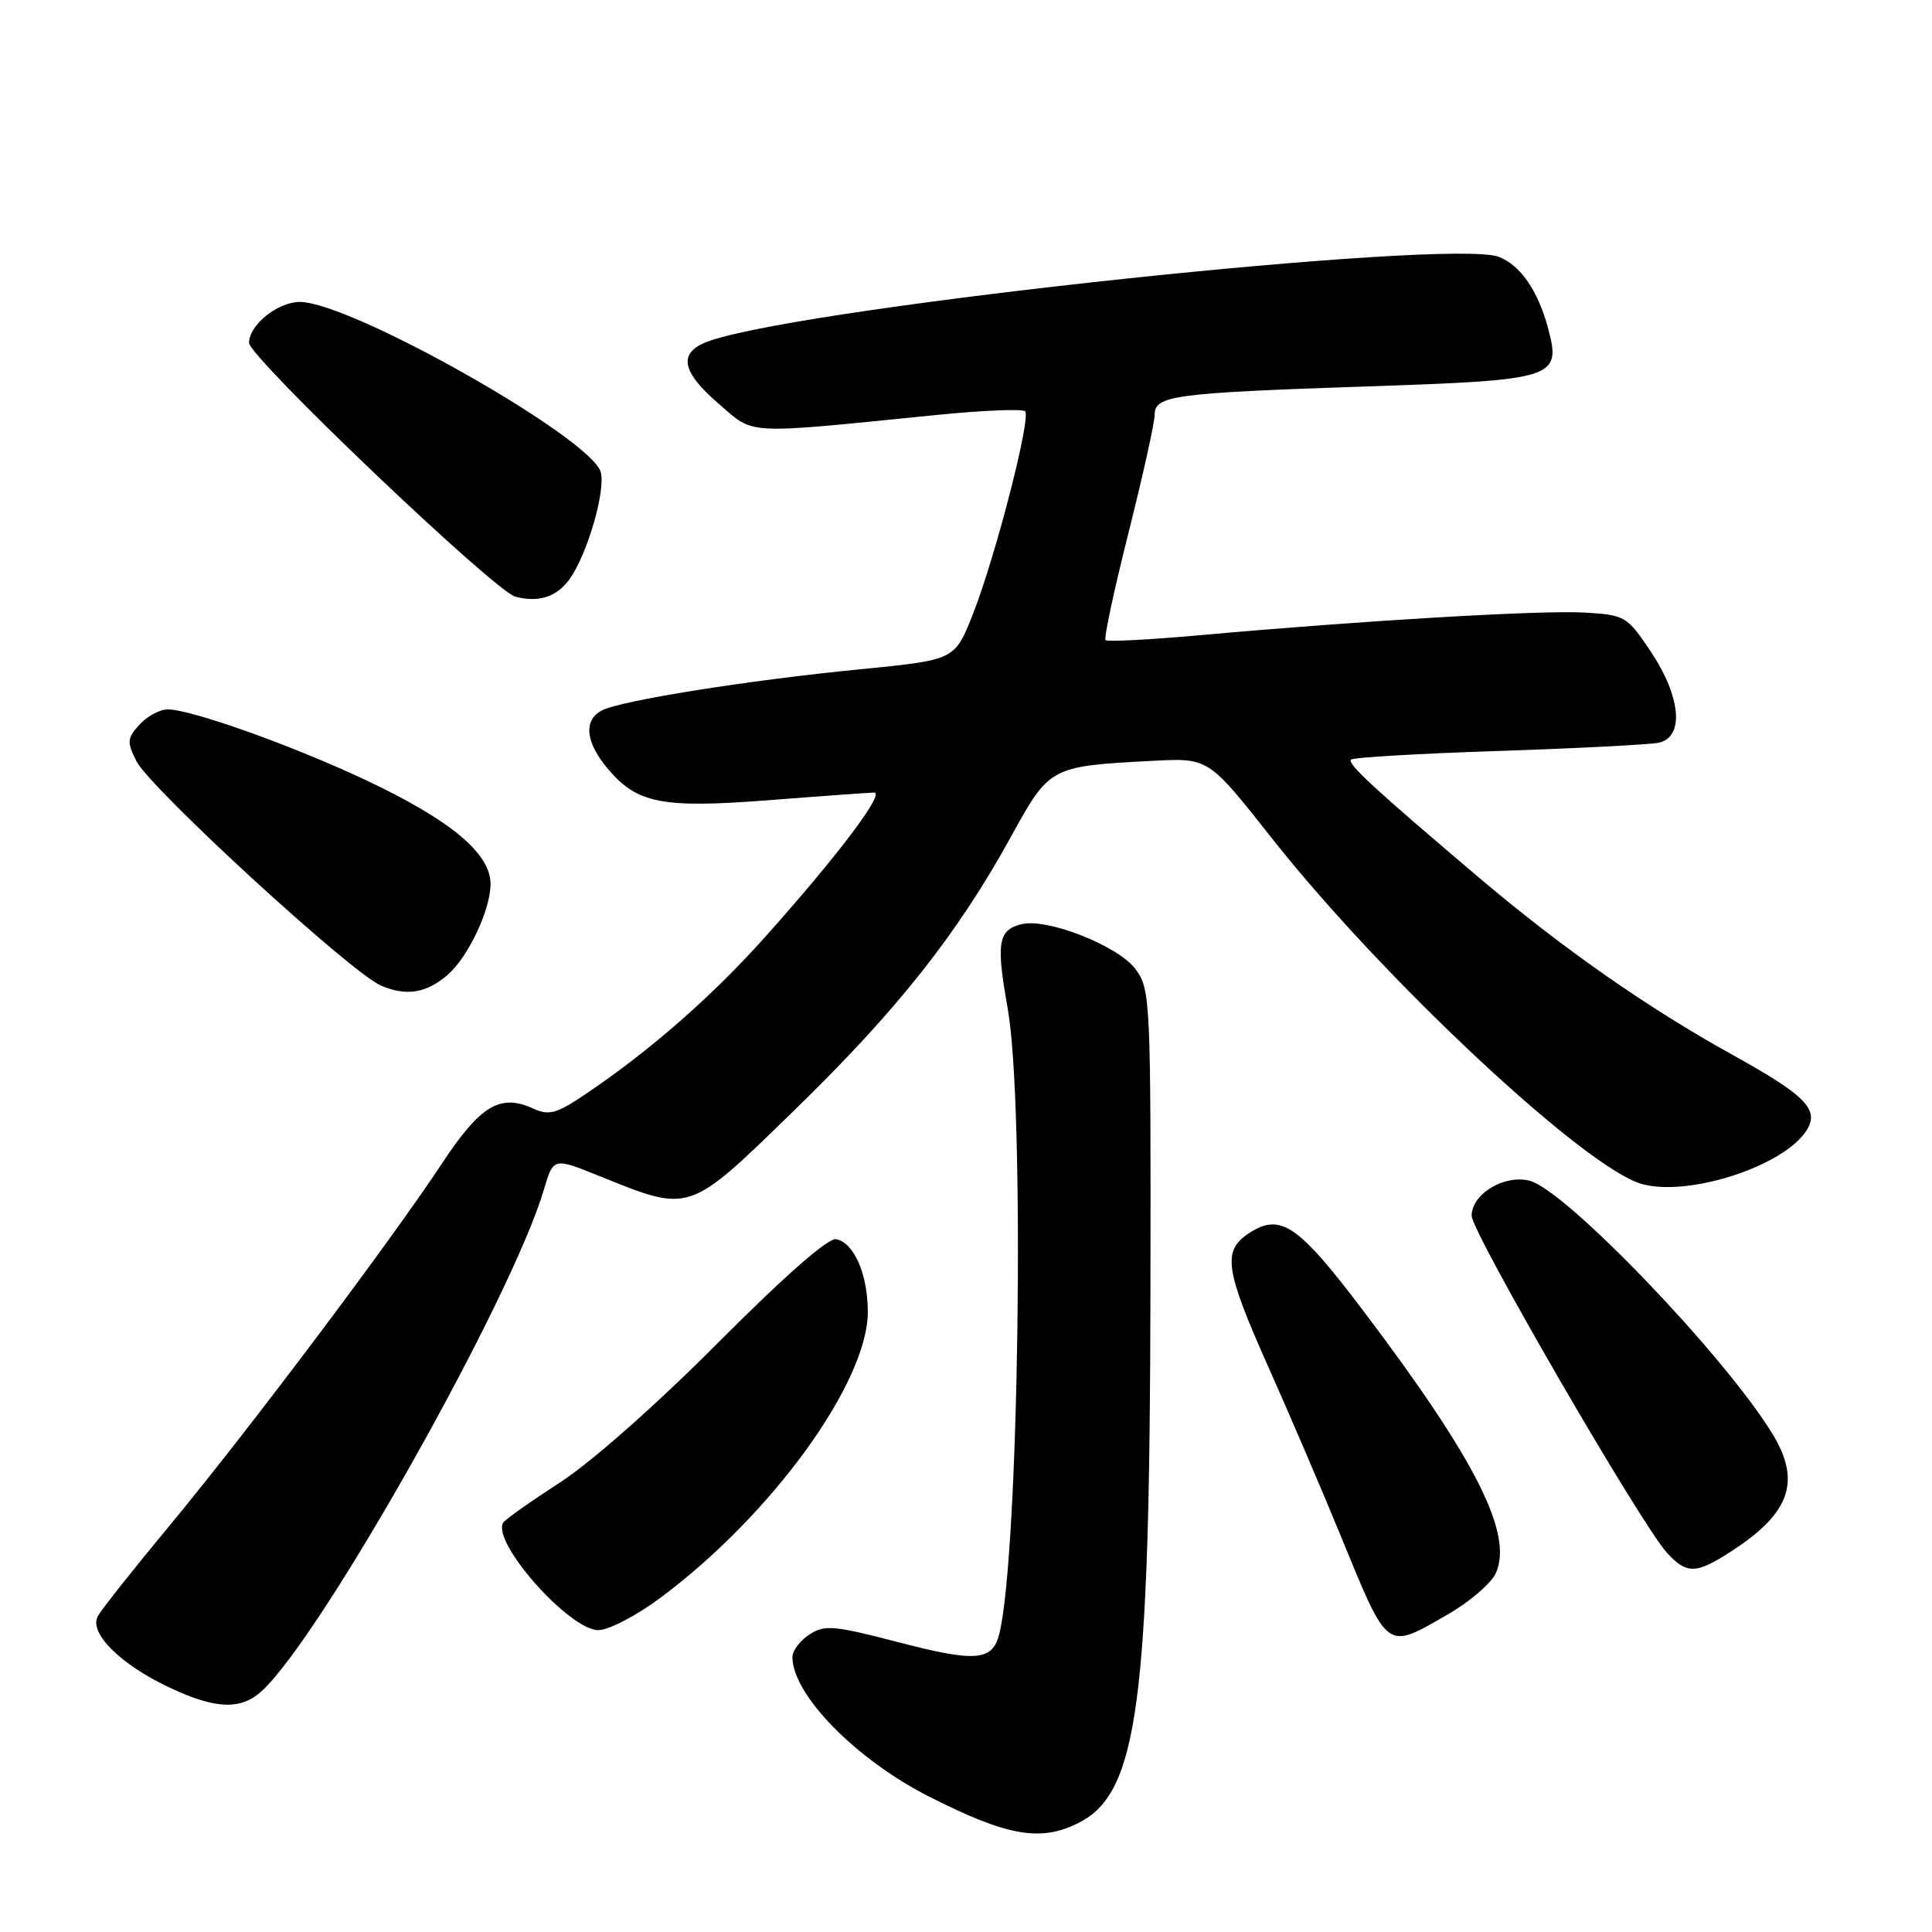 <?xml version="1.0" encoding="UTF-8" standalone="no"?>
<!DOCTYPE svg PUBLIC "-//W3C//DTD SVG 1.1//EN" "http://www.w3.org/Graphics/SVG/1.1/DTD/svg11.dtd" >
<svg xmlns="http://www.w3.org/2000/svg" xmlns:xlink="http://www.w3.org/1999/xlink" version="1.1" viewBox="0 0 256 256">
 <g >
 <path fill="currentColor"
d=" M 143.04 241.48 C 150.78 237.48 152.36 225.60 152.44 170.83 C 152.50 132.35 152.44 131.07 150.45 128.40 C 148.14 125.31 138.77 121.62 135.36 122.46 C 132.25 123.22 131.97 124.91 133.53 133.66 C 135.83 146.55 135.02 206.09 132.41 216.50 C 131.51 220.11 129.30 220.28 118.92 217.57 C 110.48 215.38 109.27 215.27 107.25 216.58 C 106.01 217.39 105.00 218.73 105.00 219.57 C 105.00 224.56 113.45 233.18 123.17 238.09 C 133.56 243.35 137.97 244.10 143.04 241.48 Z  M 34.74 224.02 C 42.78 216.54 67.83 171.98 72.06 157.65 C 73.33 153.37 73.33 153.37 79.37 155.81 C 91.57 160.73 91.10 160.89 105.26 147.11 C 118.86 133.88 126.81 123.84 133.92 110.94 C 139.10 101.53 139.10 101.53 152.82 100.81 C 160.13 100.43 160.13 100.43 168.44 110.96 C 183.23 129.72 210.06 154.80 217.57 156.89 C 223.80 158.62 236.47 154.48 239.40 149.75 C 241.11 147.00 239.26 145.14 229.44 139.70 C 218.28 133.52 207.00 125.63 196.00 116.31 C 182.03 104.47 178.48 101.19 179.02 100.65 C 179.30 100.36 188.08 99.85 198.52 99.51 C 208.96 99.16 218.51 98.67 219.75 98.42 C 223.21 97.72 222.76 92.37 218.75 86.36 C 215.59 81.64 215.34 81.49 210.00 81.17 C 204.31 80.83 180.65 82.22 159.21 84.15 C 152.46 84.76 146.73 85.06 146.49 84.82 C 146.25 84.58 147.62 78.19 149.53 70.60 C 151.44 63.02 153.00 55.98 153.00 54.95 C 153.00 52.40 155.50 52.07 181.23 51.20 C 206.21 50.36 206.92 50.13 205.10 43.39 C 203.77 38.48 201.43 35.11 198.58 34.03 C 192.17 31.59 108.23 40.48 94.25 45.09 C 89.78 46.56 90.08 49.05 95.25 53.52 C 100.04 57.65 98.34 57.57 123.85 55.01 C 130.09 54.38 135.48 54.15 135.83 54.50 C 136.66 55.33 131.85 73.99 128.86 81.51 C 126.50 87.45 126.50 87.45 114.00 88.68 C 99.10 90.14 82.19 92.84 79.75 94.14 C 77.28 95.45 77.58 98.34 80.53 101.86 C 84.43 106.49 87.73 107.13 102.00 106.02 C 108.88 105.48 115.09 105.04 115.81 105.02 C 117.34 105.00 111.05 113.33 101.36 124.18 C 94.39 131.97 86.29 139.08 77.81 144.83 C 73.74 147.59 72.79 147.86 70.63 146.88 C 66.26 144.89 63.64 146.47 58.52 154.23 C 51.74 164.51 32.69 189.83 22.50 202.11 C 17.76 207.82 13.47 213.24 12.97 214.14 C 11.73 216.35 15.95 220.56 22.50 223.63 C 28.62 226.51 31.97 226.61 34.74 224.02 Z  M 191.79 213.95 C 194.70 212.28 197.59 209.81 198.20 208.46 C 200.55 203.30 195.56 193.41 180.66 173.71 C 171.99 162.24 169.67 160.67 165.49 163.41 C 161.94 165.74 162.30 168.21 168.07 181.14 C 170.86 187.39 175.17 197.45 177.65 203.50 C 184.00 218.96 183.58 218.66 191.79 213.95 Z  M 87.64 211.62 C 102.35 200.63 115.02 183.11 114.99 173.78 C 114.97 168.79 113.15 164.65 110.79 164.20 C 109.74 164.00 103.96 169.07 95.20 177.87 C 87.04 186.07 78.33 193.77 74.18 196.45 C 70.29 198.97 66.90 201.36 66.67 201.77 C 65.13 204.37 75.44 216.00 79.28 216.00 C 80.67 216.00 84.38 214.06 87.64 211.62 Z  M 228.50 206.13 C 237.13 200.79 238.82 196.50 234.87 190.01 C 228.56 179.66 207.44 157.65 202.67 156.45 C 199.31 155.61 195.00 158.21 195.00 161.09 C 195.00 163.26 217.42 201.96 220.88 205.75 C 223.37 208.48 224.61 208.54 228.50 206.13 Z  M 59.36 129.13 C 62.07 126.75 65.00 120.52 65.00 117.14 C 65.00 113.08 59.75 108.70 48.52 103.39 C 38.83 98.82 25.35 94.00 22.23 94.00 C 21.17 94.00 19.49 94.91 18.48 96.02 C 16.84 97.83 16.80 98.33 18.08 100.86 C 19.90 104.47 46.47 128.86 50.47 130.59 C 53.82 132.05 56.55 131.60 59.36 129.13 Z  M 75.52 76.67 C 77.85 73.34 80.24 65.11 79.61 62.59 C 78.49 58.13 46.57 40.05 39.75 40.01 C 36.82 40.00 33.00 43.06 33.00 45.42 C 33.00 47.34 65.54 78.35 68.30 79.07 C 71.43 79.88 73.83 79.07 75.52 76.67 Z "/>
</g>
</svg>